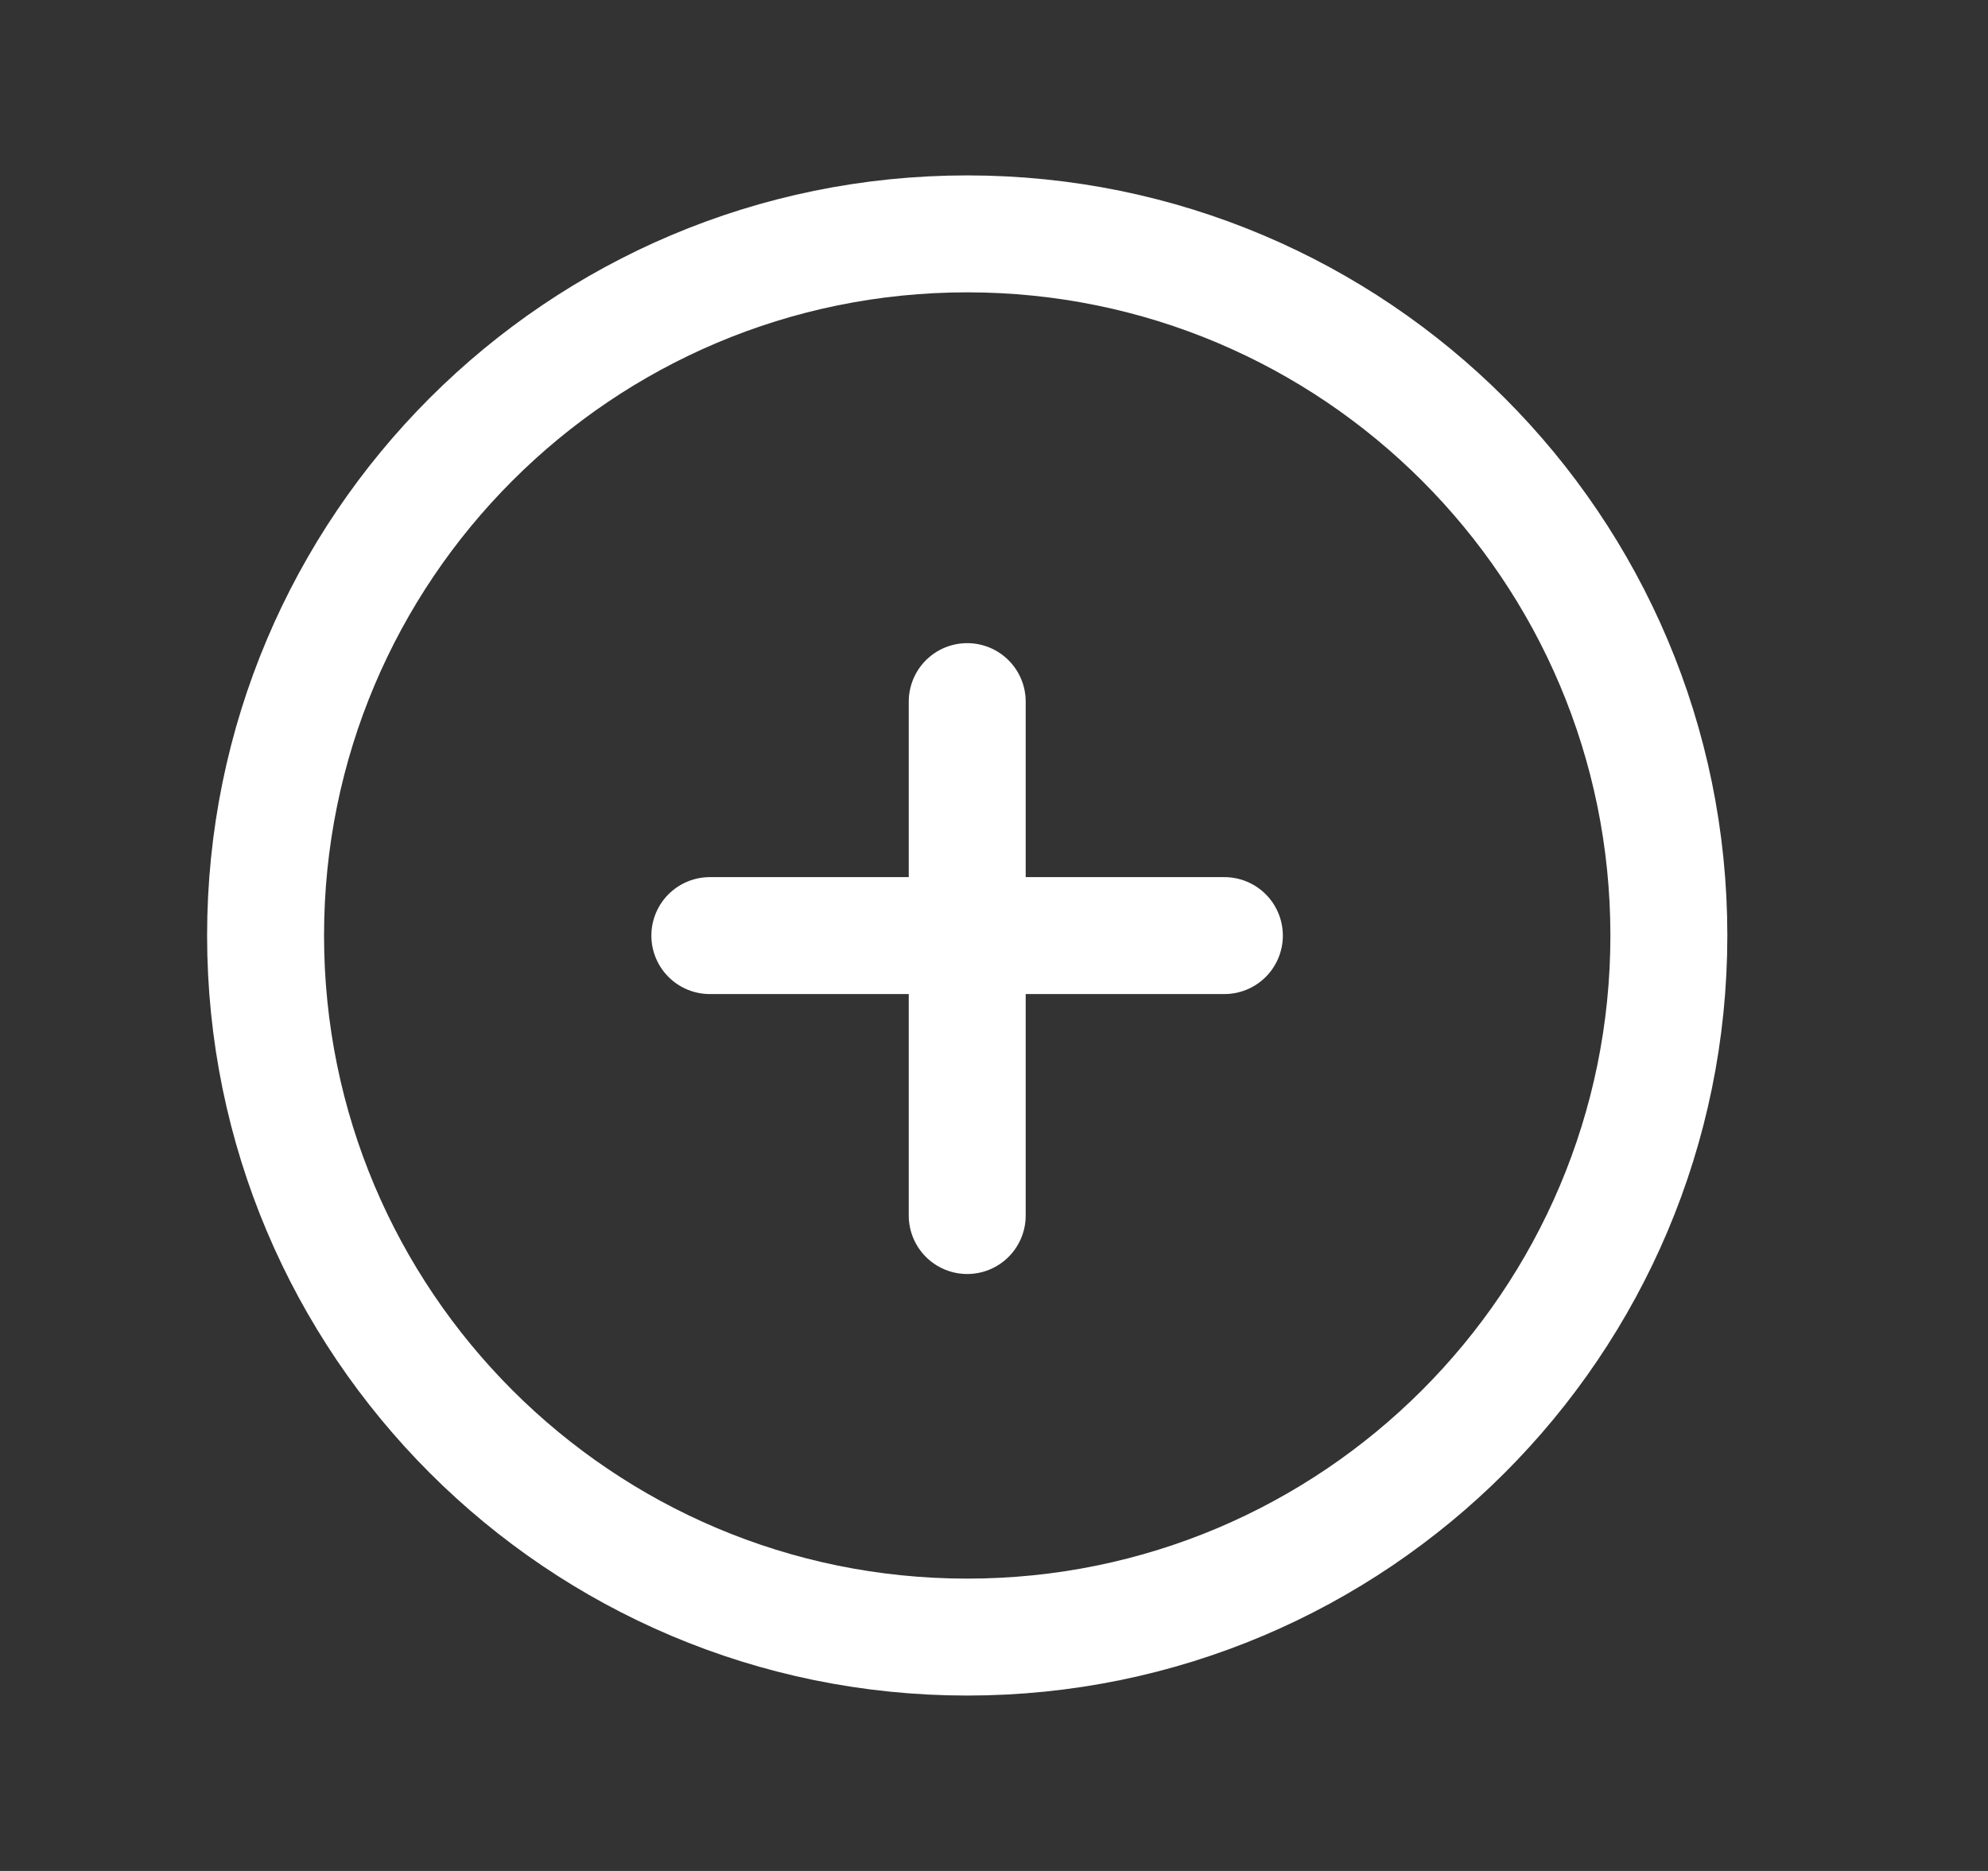 <svg width="17" height="16" viewBox="0 0 17 16" fill="none" xmlns="http://www.w3.org/2000/svg">
<rect x="0" y="0" width="17" height="16" fill="#333333" stroke="none"/>
<path fill-rule="evenodd" clip-rule="evenodd" d="M8.271 2C11.584 2 14.271 4.686 14.271 8C14.271 11.313 11.584 14 8.271 14C4.957 14 2.271 11.313 2.271 8C2.271 4.686 4.957 2 8.271 2Z" stroke="white" stroke-linecap="round" stroke-linejoin="round"/>
<path d="M10.47 8.001H6.07" stroke="white" stroke-linecap="round" stroke-linejoin="round"/>
<path d="M8.271 6V10.395" stroke="white" stroke-linecap="round" stroke-linejoin="round"/>
</svg>
